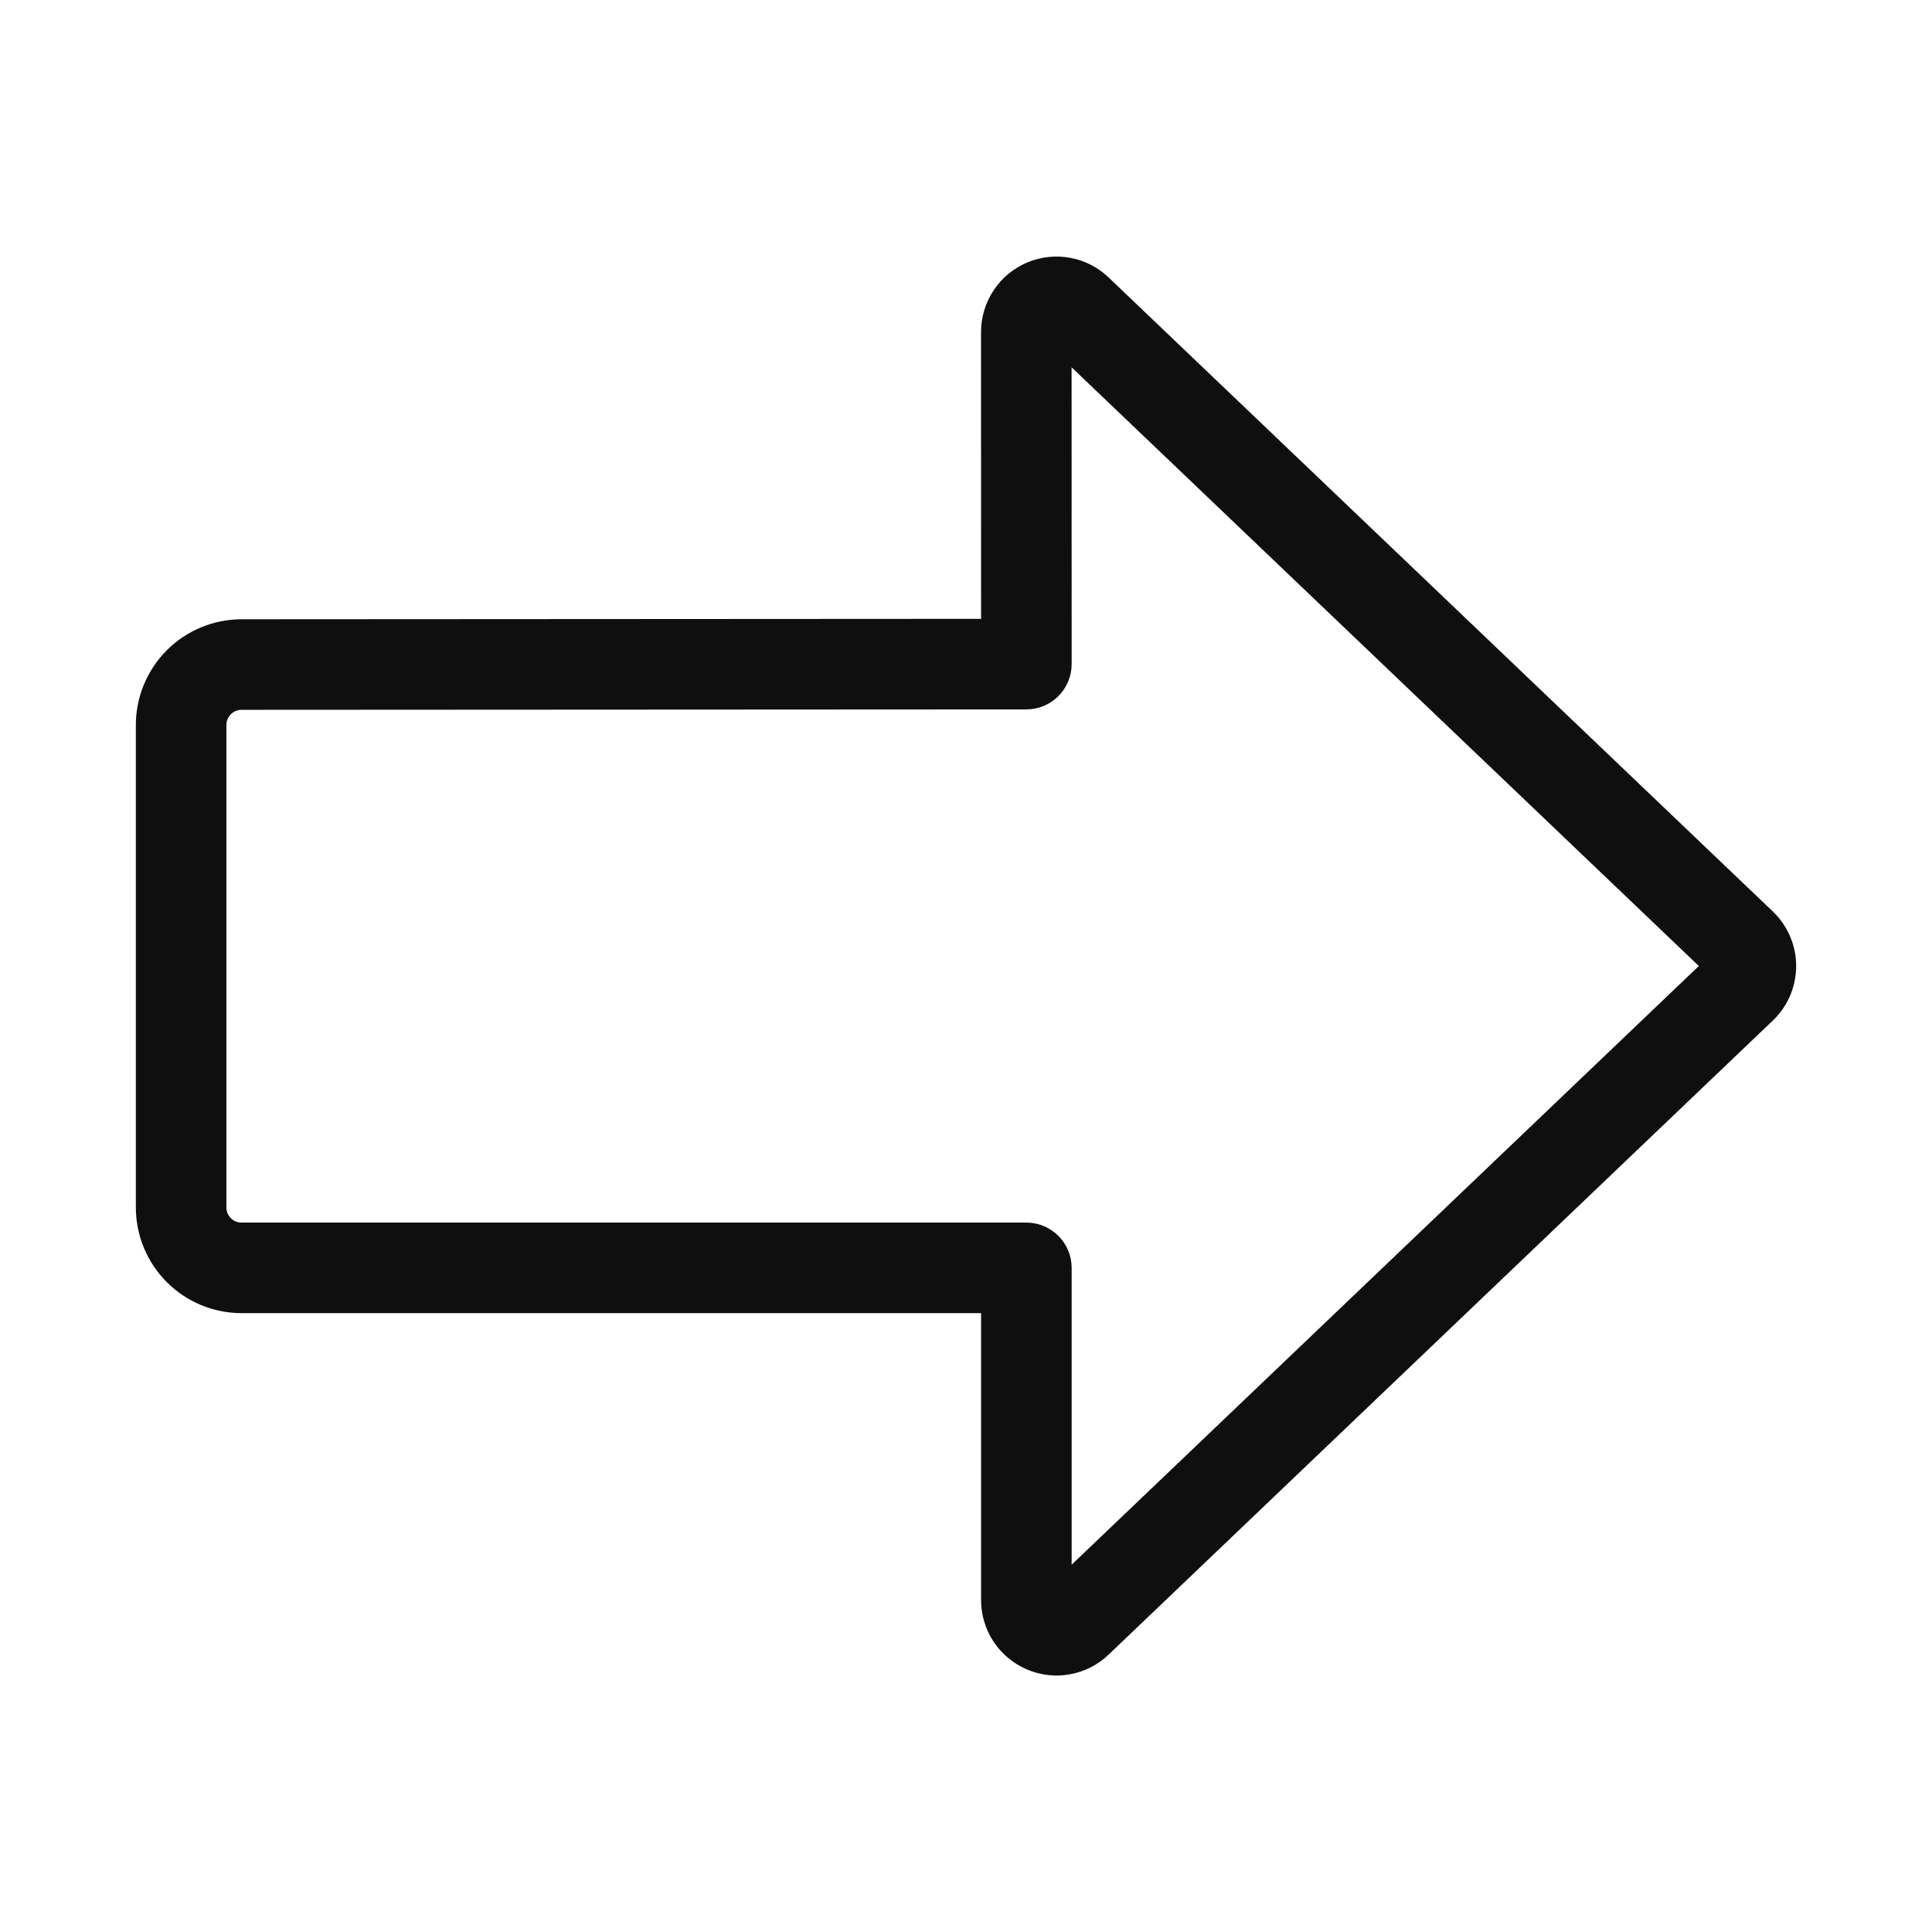 <svg width="32" height="32" viewBox="0 0 32 32" fill="none" xmlns="http://www.w3.org/2000/svg">
<path d="M29.371 15.104L18.375 4.608C18.199 4.435 17.977 4.318 17.735 4.272C17.493 4.225 17.242 4.252 17.015 4.347C16.788 4.442 16.594 4.602 16.458 4.808C16.322 5.013 16.249 5.254 16.249 5.5L16.25 10.25L3.997 10.257C3.534 10.258 3.09 10.443 2.762 10.771C2.435 11.099 2.251 11.543 2.25 12.007V20C2.251 20.464 2.435 20.909 2.763 21.237C3.091 21.565 3.536 21.749 4 21.75H16.25V26.5C16.249 26.745 16.321 26.986 16.456 27.191C16.592 27.396 16.785 27.556 17.011 27.652C17.237 27.748 17.486 27.776 17.727 27.731C17.969 27.686 18.192 27.571 18.368 27.4L29.384 16.884C29.501 16.767 29.594 16.627 29.657 16.474C29.719 16.321 29.751 16.157 29.75 15.991C29.749 15.825 29.715 15.662 29.649 15.509C29.584 15.357 29.49 15.219 29.371 15.104ZM17.75 25.916V21C17.75 20.801 17.671 20.61 17.53 20.47C17.39 20.329 17.199 20.25 17 20.25H4C3.934 20.25 3.87 20.224 3.823 20.177C3.776 20.13 3.75 20.066 3.75 20V12.007C3.75 11.941 3.776 11.878 3.823 11.831C3.869 11.784 3.932 11.757 3.998 11.757L17 11.75C17.199 11.75 17.39 11.671 17.53 11.53C17.671 11.389 17.75 11.199 17.75 11L17.749 6.084L28.138 16L17.75 25.916Z" fill="#0F0F0F"/>
</svg>
